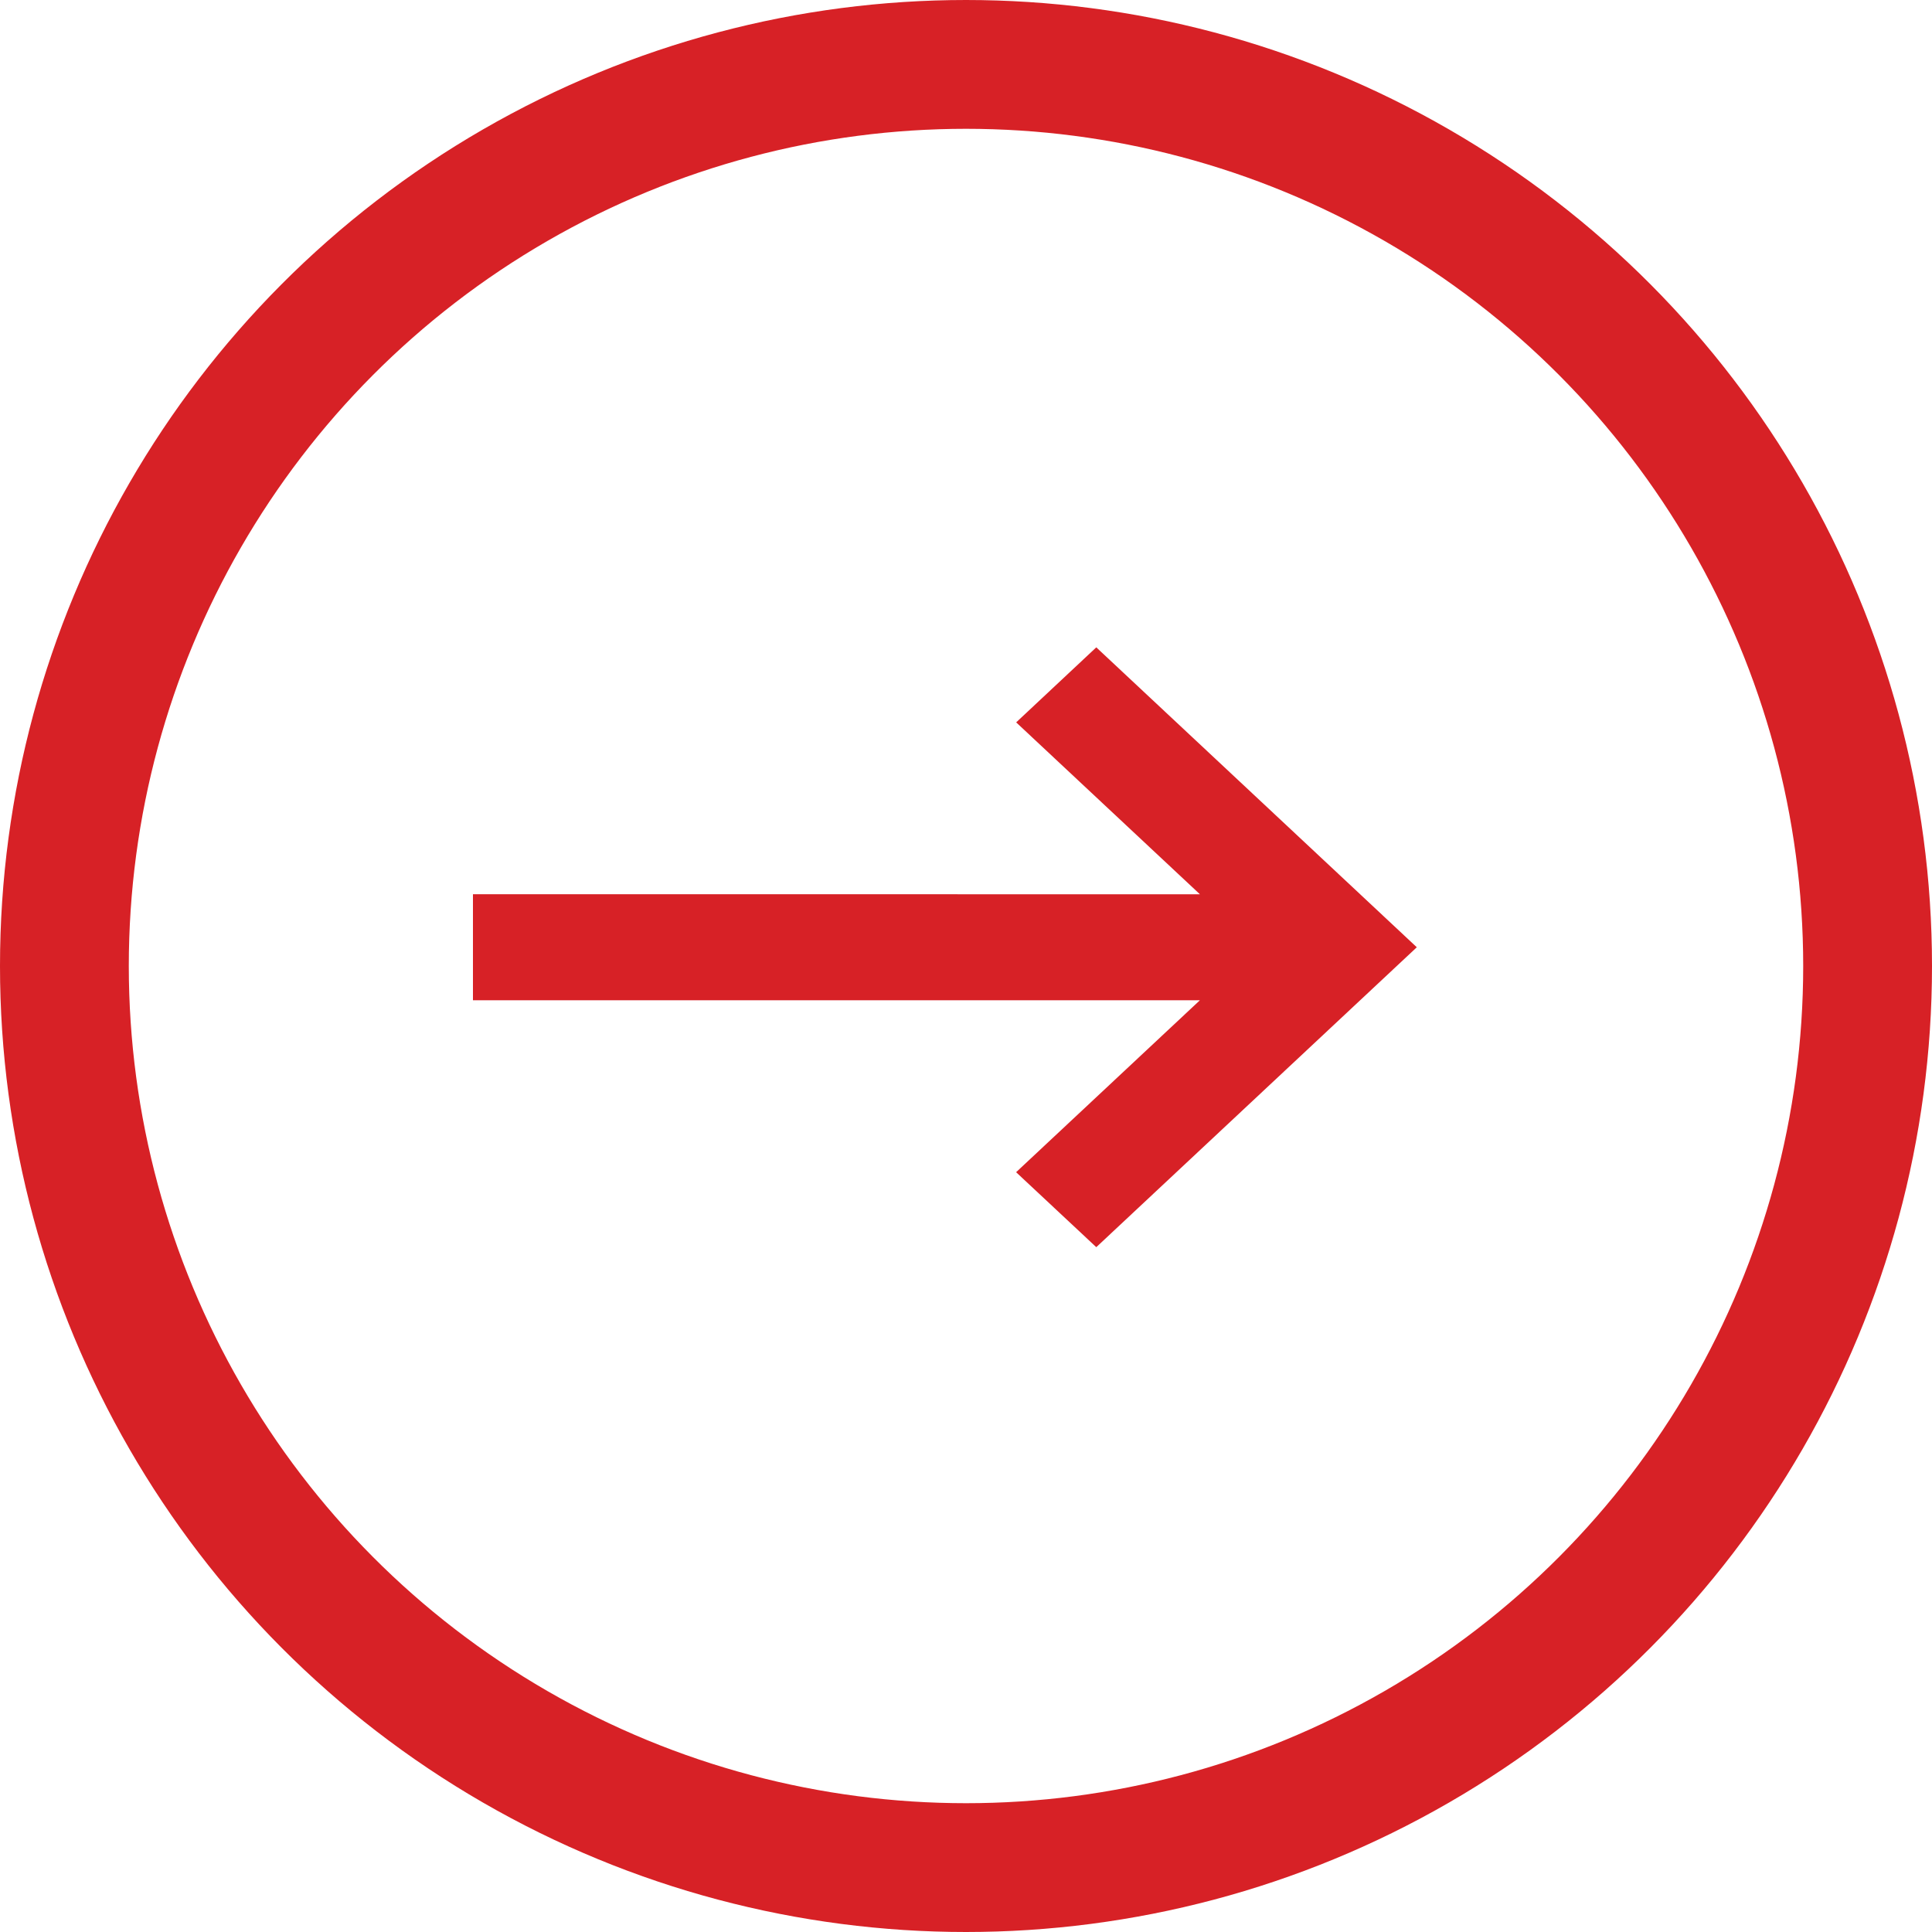 <svg xmlns="http://www.w3.org/2000/svg" width="30" height="30" viewBox="0 0 30 30">
  <g id="Сгруппировать_449" data-name="Сгруппировать 449" transform="translate(-1398 -2262)">
    <g id="arrow-left" transform="translate(1420 2281.366) rotate(180)">
      <path id="arrow-left-2" data-name="arrow-left" d="M18.328,10.177v1.646H7.04l2.853,2.669L8.649,15.657,3.672,11,8.649,6.343,9.894,7.507,7.04,10.177Z" transform="translate(-3.672 -6.343)" fill="#d72126"/>
    </g>
    <g id="Эллипс_1" data-name="Эллипс 1" transform="translate(1398 2262)" fill="none" stroke="#d72126" stroke-width="2">
      <circle cx="15" cy="15" r="15" stroke="none"/>
      <circle cx="15" cy="15" r="14" fill="none"/>
    </g>
  </g>
</svg>
